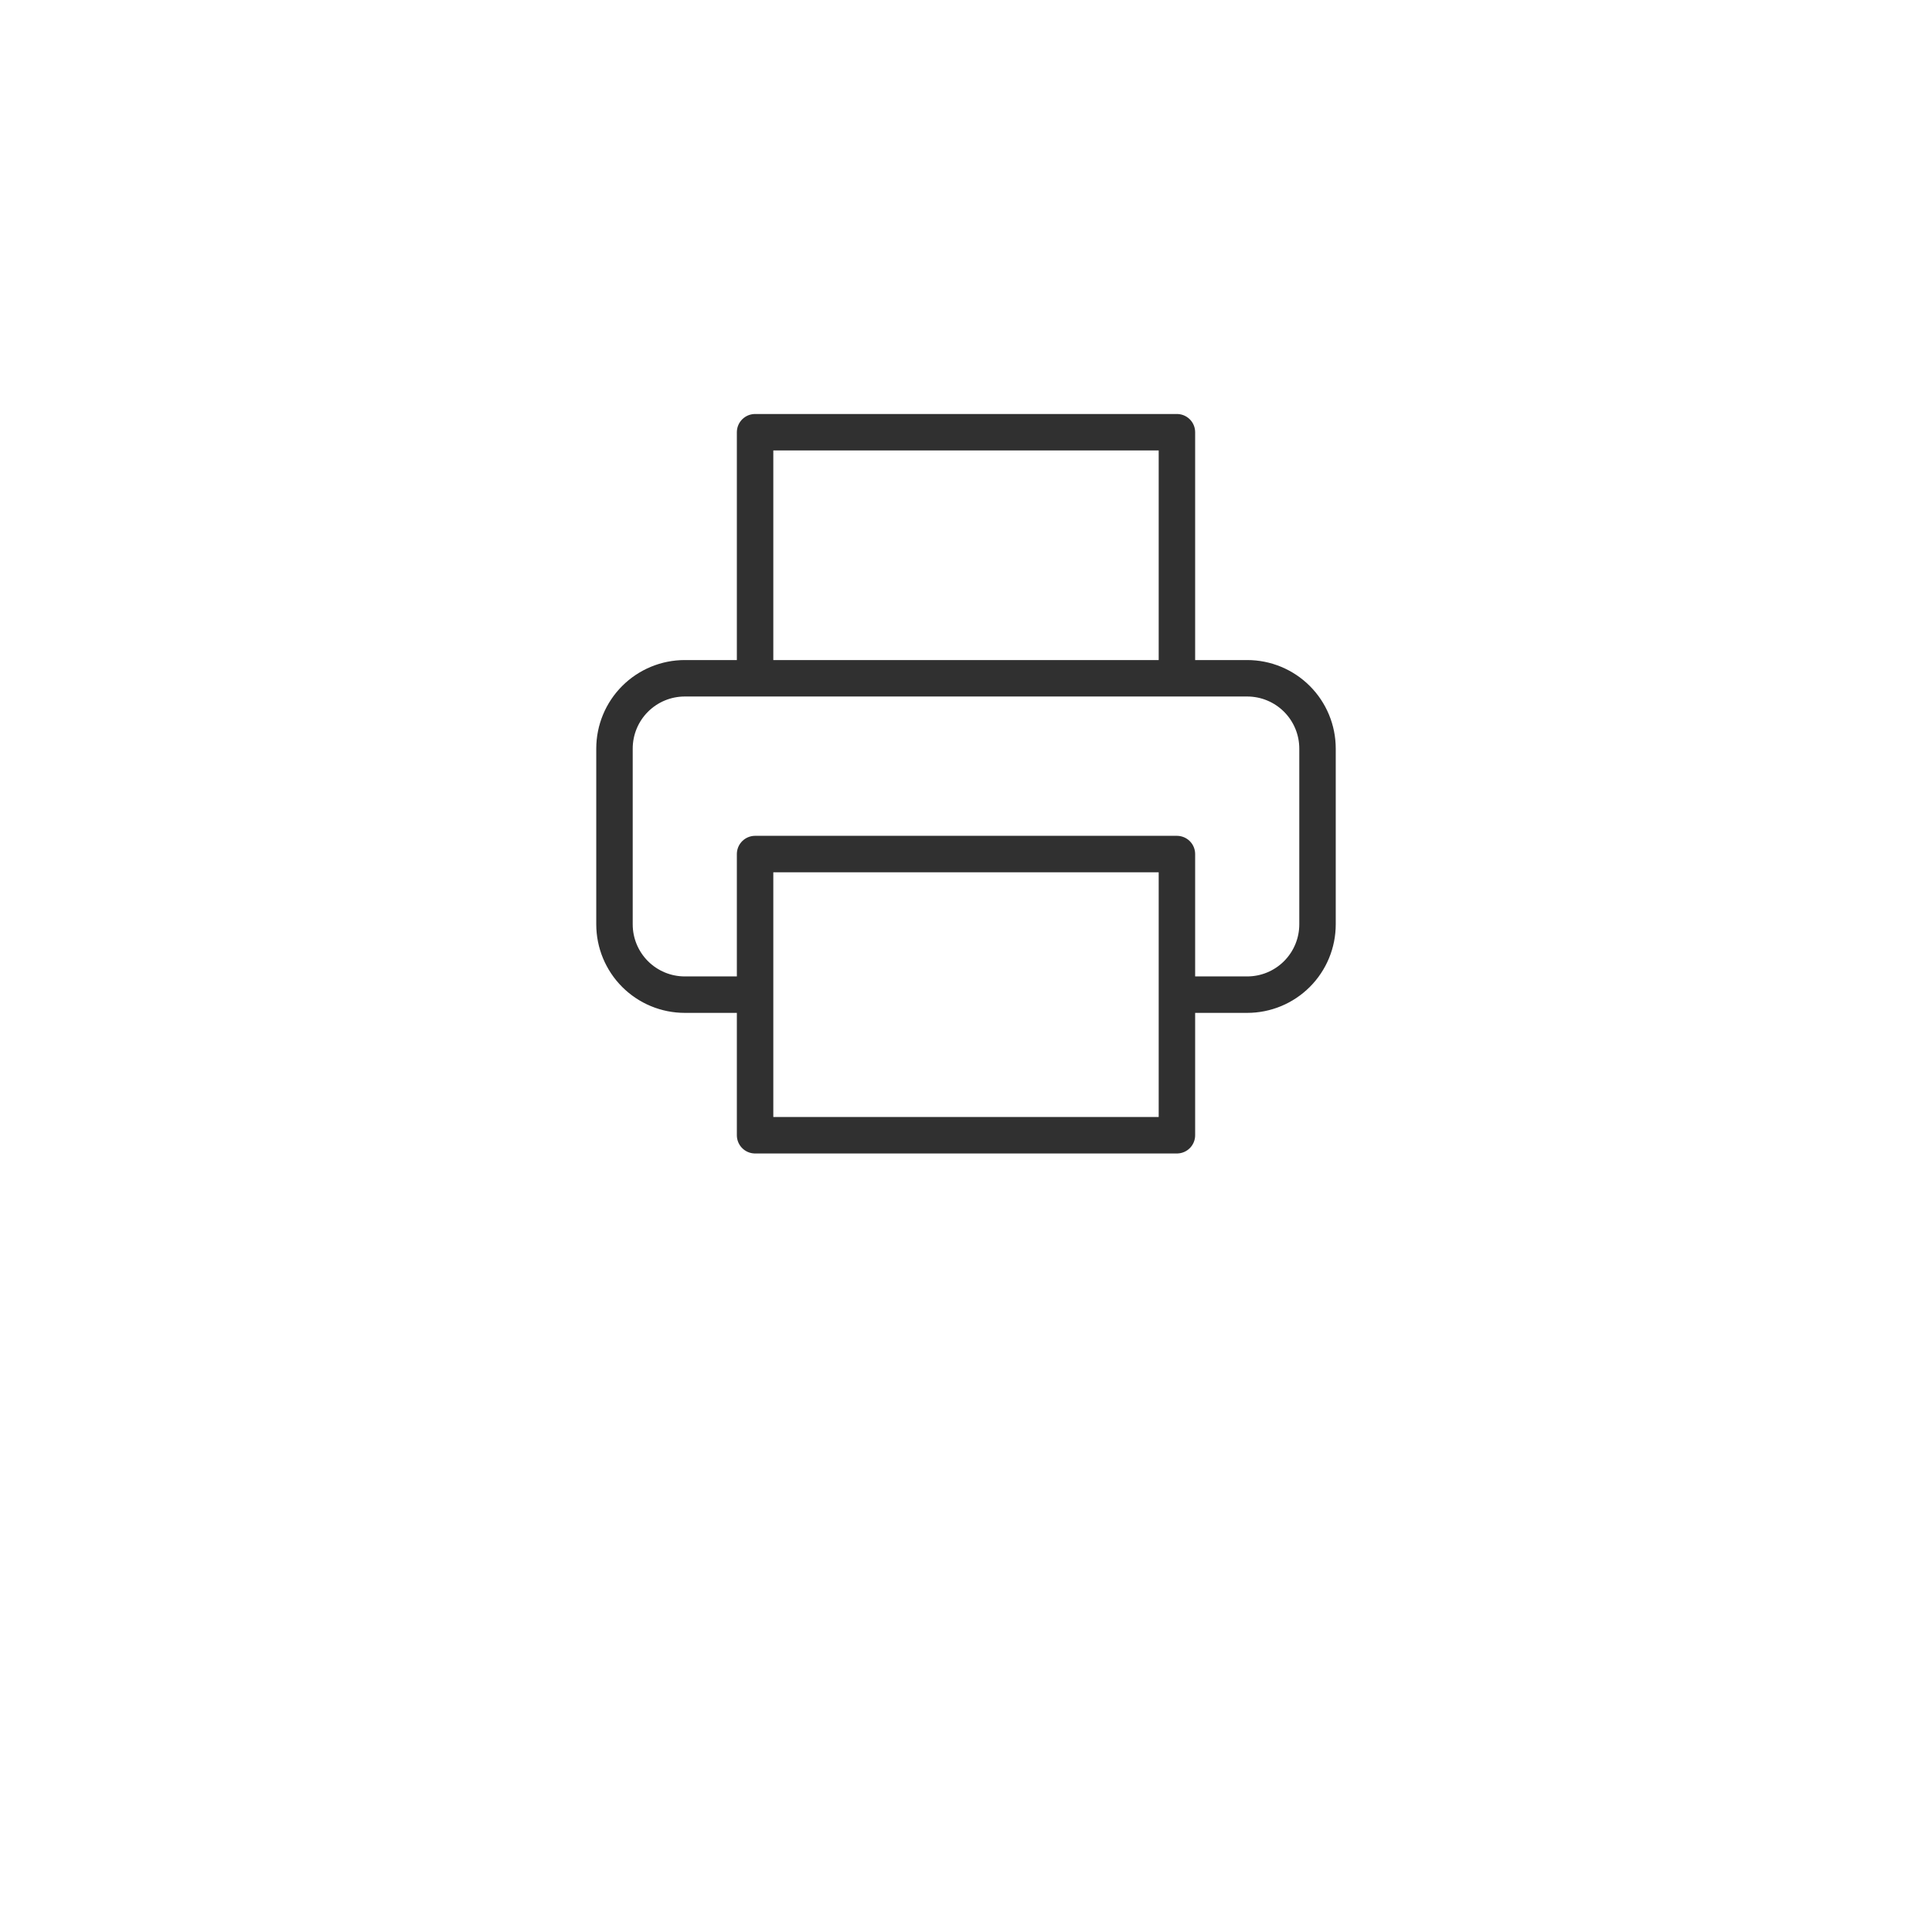 <svg width="53" height="53" viewBox="0 0 53 53" fill="none" xmlns="http://www.w3.org/2000/svg">
<g filter="url(#filter0_dd)">
<rect x="11" y="6" width="31" height="31" rx="7.75" fill="white"/>
</g>
<path d="M20.714 18.607V11.857H32.286V18.607M20.714 27.286H18.786C18.274 27.286 17.784 27.083 17.422 26.721C17.06 26.359 16.857 25.869 16.857 25.357V20.536C16.857 20.024 17.06 19.534 17.422 19.172C17.784 18.81 18.274 18.607 18.786 18.607H34.214C34.726 18.607 35.216 18.81 35.578 19.172C35.94 19.534 36.143 20.024 36.143 20.536V25.357C36.143 25.869 35.94 26.359 35.578 26.721C35.216 27.083 34.726 27.286 34.214 27.286H32.286M20.714 23.429H32.286V31.143H20.714V23.429Z" stroke="#303030" stroke-linecap="round" stroke-linejoin="round"/>
<defs>
<filter id="filter0_dd" x="0.667" y="0.833" width="51.667" height="51.667" filterUnits="userSpaceOnUse" color-interpolation-filters="sRGB">
<feFlood flood-opacity="0" result="BackgroundImageFix"/>
<feColorMatrix in="SourceAlpha" type="matrix" values="0 0 0 0 0 0 0 0 0 0 0 0 0 0 0 0 0 0 127 0"/>
<feOffset dy="5.167"/>
<feGaussianBlur stdDeviation="5.167"/>
<feColorMatrix type="matrix" values="0 0 0 0 0.196 0 0 0 0 0.196 0 0 0 0 0.279 0 0 0 0.06 0"/>
<feBlend mode="multiply" in2="BackgroundImageFix" result="effect1_dropShadow"/>
<feColorMatrix in="SourceAlpha" type="matrix" values="0 0 0 0 0 0 0 0 0 0 0 0 0 0 0 0 0 0 127 0"/>
<feOffset dy="5.167"/>
<feGaussianBlur stdDeviation="2.583"/>
<feColorMatrix type="matrix" values="0 0 0 0 0.196 0 0 0 0 0.196 0 0 0 0 0.279 0 0 0 0.08 0"/>
<feBlend mode="multiply" in2="effect1_dropShadow" result="effect2_dropShadow"/>
<feBlend mode="normal" in="SourceGraphic" in2="effect2_dropShadow" result="shape"/>
</filter>
</defs>
</svg>
